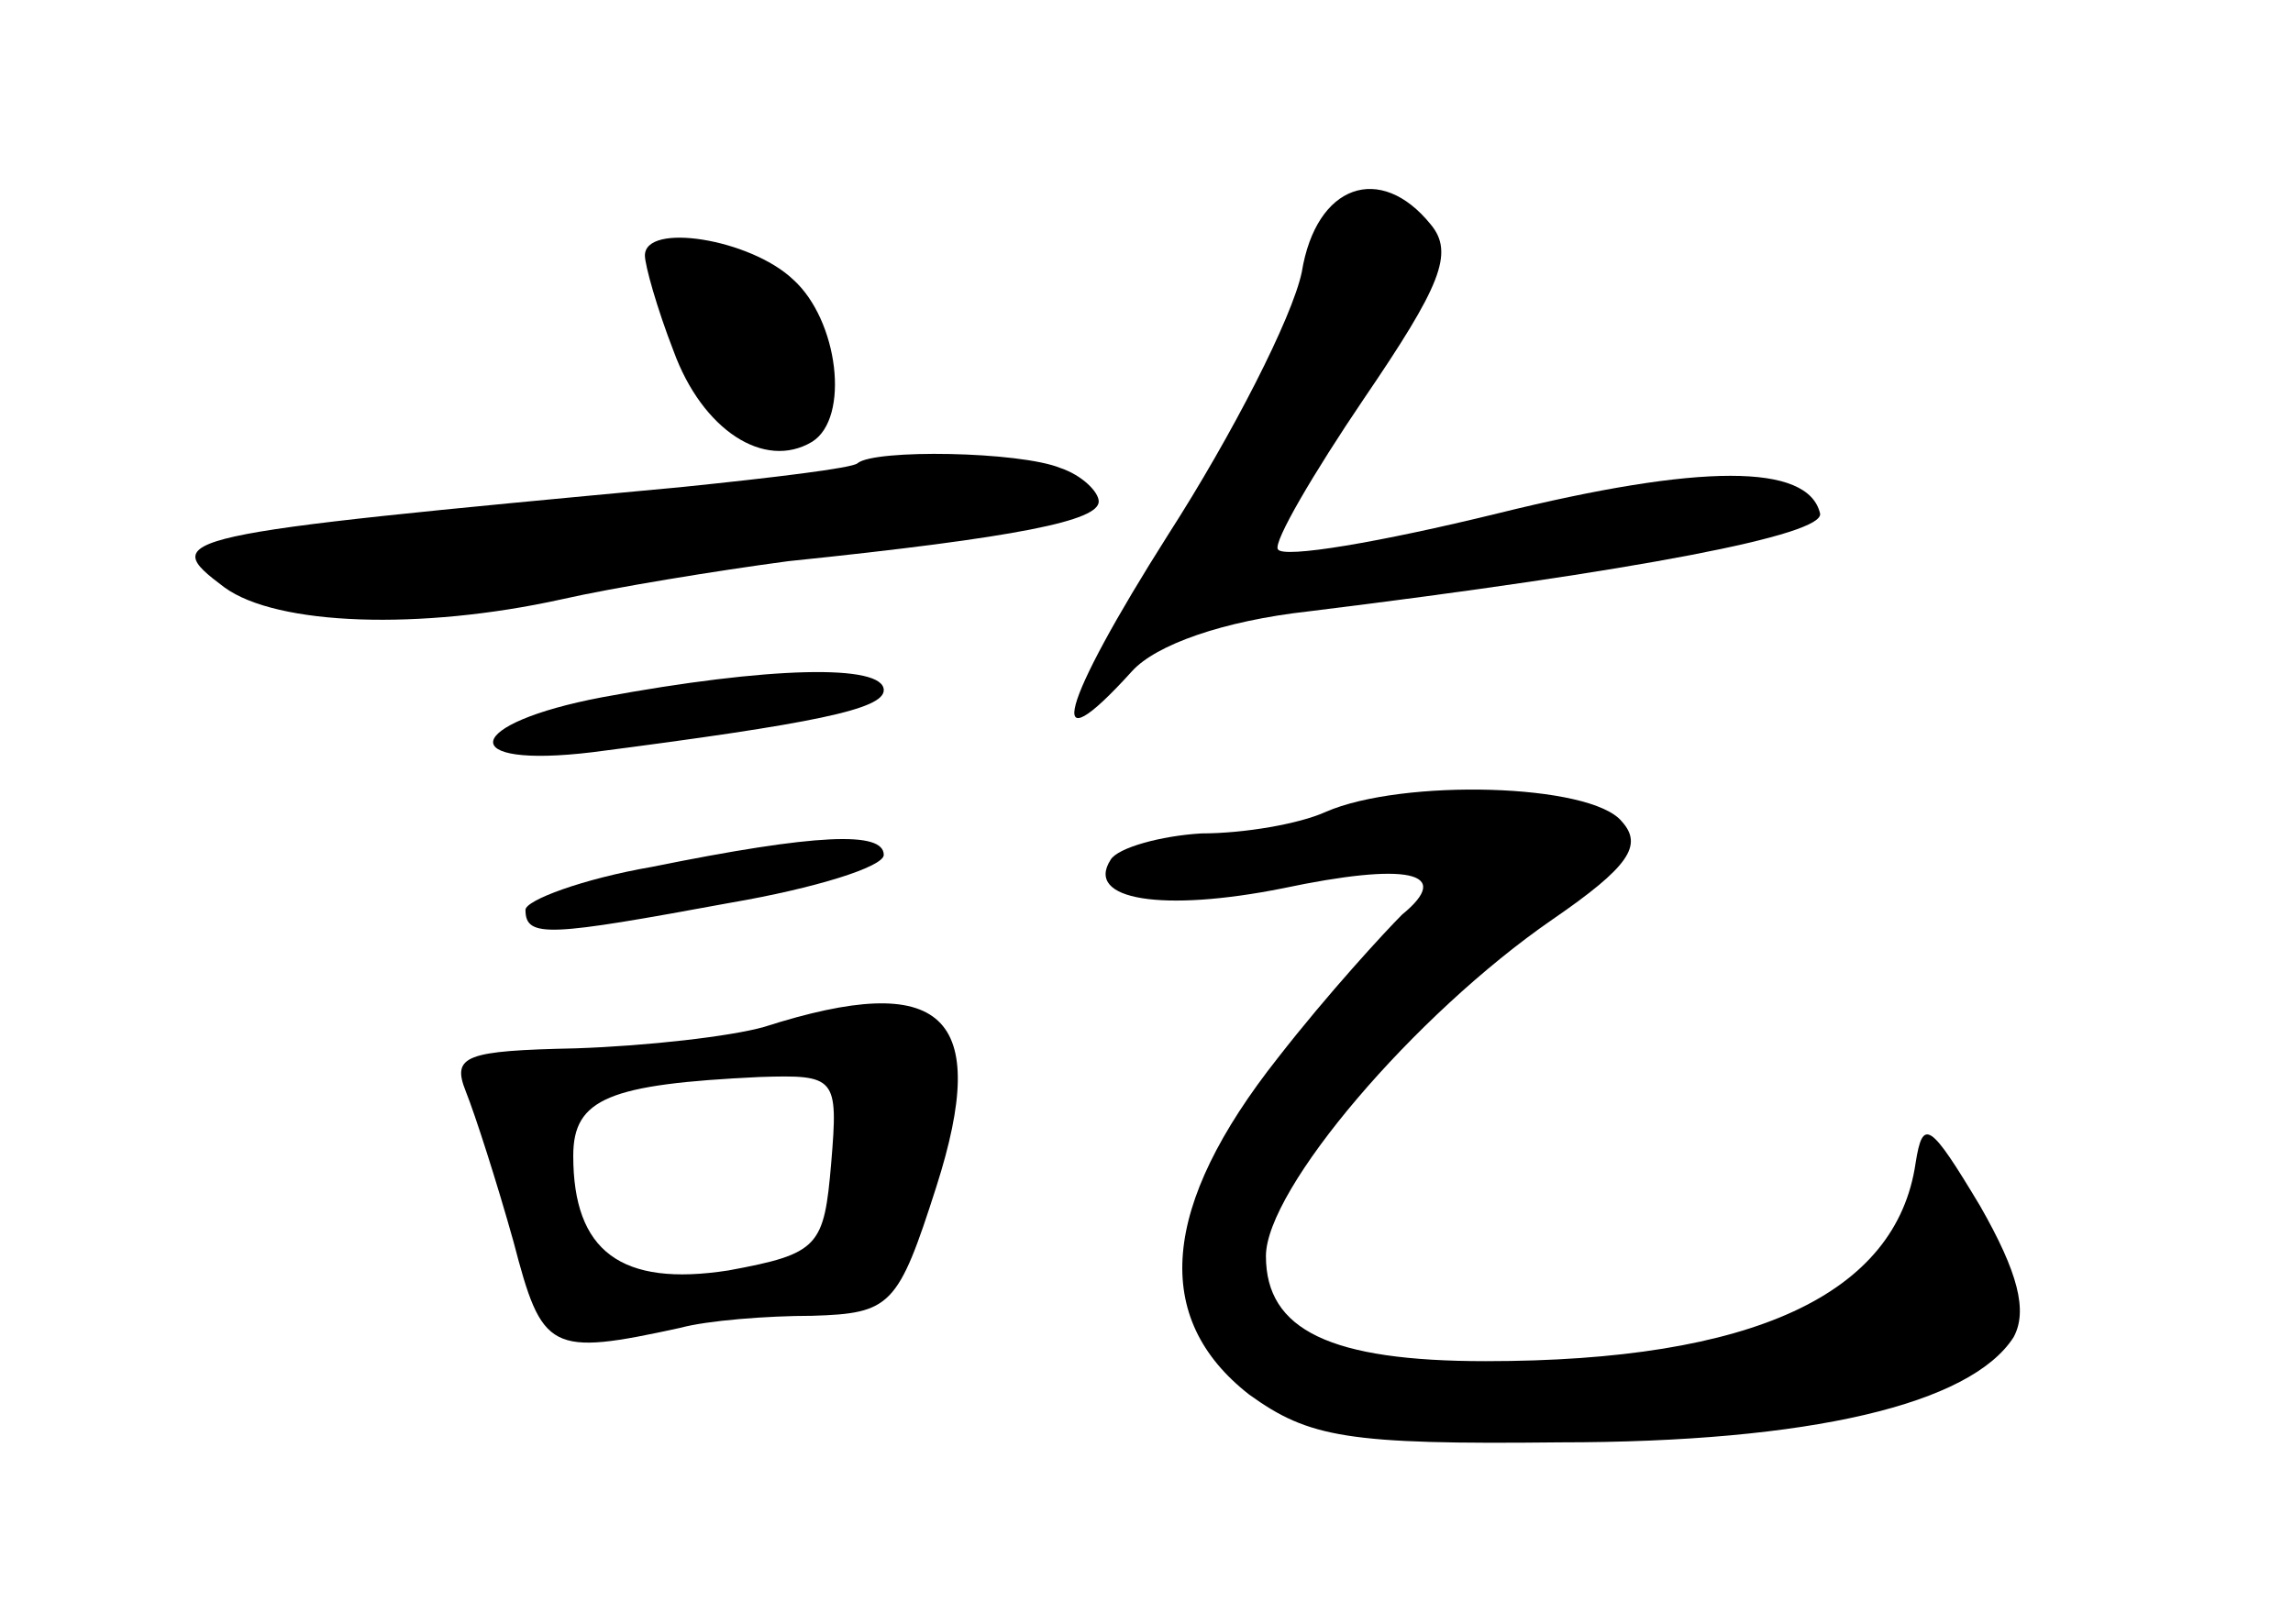 <?xml version="1.0" standalone="no"?>
<!DOCTYPE svg PUBLIC "-//W3C//DTD SVG 20010904//EN"
 "http://www.w3.org/TR/2001/REC-SVG-20010904/DTD/svg10.dtd">
<svg version="1.0" xmlns="http://www.w3.org/2000/svg"
 width="96pt" height="68pt" viewBox="0 0 96 68"
 preserveAspectRatio="xMidYMid meet">
<g transform="translate(0,68) scale(0.1,-0.1)"
fill="#000000" stroke="none">
<path d="M545 566 c-4 -19 -29 -68 -56 -110 -45 -71 -53 -99 -15 -57 10 11 38
21 74 25 138 17 216 32 214 41 -5 21 -50 21 -135 0 -49 -12 -90 -19 -92 -15
-2 3 15 32 36 63 32 47 38 61 28 73 -21 26 -48 17 -54 -20z"/>
<path d="M270 573 c0 -4 5 -22 12 -40 12 -33 38 -50 58 -38 16 10 11 51 -8 68
-18 17 -62 24 -62 10z"/>
<path d="M359 486 c-2 -2 -35 -6 -74 -10 -215 -20 -219 -21 -191 -42 22 -16
82 -18 141 -5 22 5 65 12 95 16 97 10 130 17 130 25 0 4 -7 11 -16 14 -17 7
-78 8 -85 2z"/>
<path d="M252 388 c-58 -11 -62 -30 -4 -23 93 12 122 18 122 26 0 11 -48 10
-118 -3z"/>
<path d="M555 340 c-11 -5 -34 -9 -52 -9 -17 -1 -35 -6 -38 -11 -11 -17 22
-22 72 -12 52 11 72 7 50 -11 -7 -7 -31 -33 -52 -60 -49 -62 -53 -109 -12
-141 25 -18 41 -21 130 -20 105 0 172 16 190 44 6 11 2 27 -14 55 -21 35 -24
37 -27 18 -8 -55 -68 -83 -180 -83 -65 0 -92 13 -92 44 0 28 62 101 120 141
32 22 38 31 29 41 -13 16 -92 18 -124 4z"/>
<path d="M273 317 c-29 -5 -53 -14 -53 -18 0 -12 10 -11 86 3 35 6 64 15 64
20 0 10 -28 9 -97 -5z"/>
<path d="M320 250 c-14 -4 -49 -8 -79 -9 -46 -1 -52 -3 -46 -18 4 -10 13 -38
20 -63 12 -46 15 -48 70 -36 11 3 36 5 55 5 33 1 36 4 52 54 23 72 3 91 -72
67z m28 -57 c-3 -35 -5 -38 -43 -45 -45 -7 -65 8 -65 48 0 24 15 30 78 33 32
1 33 0 30 -36z"/>
</g>
</svg>

